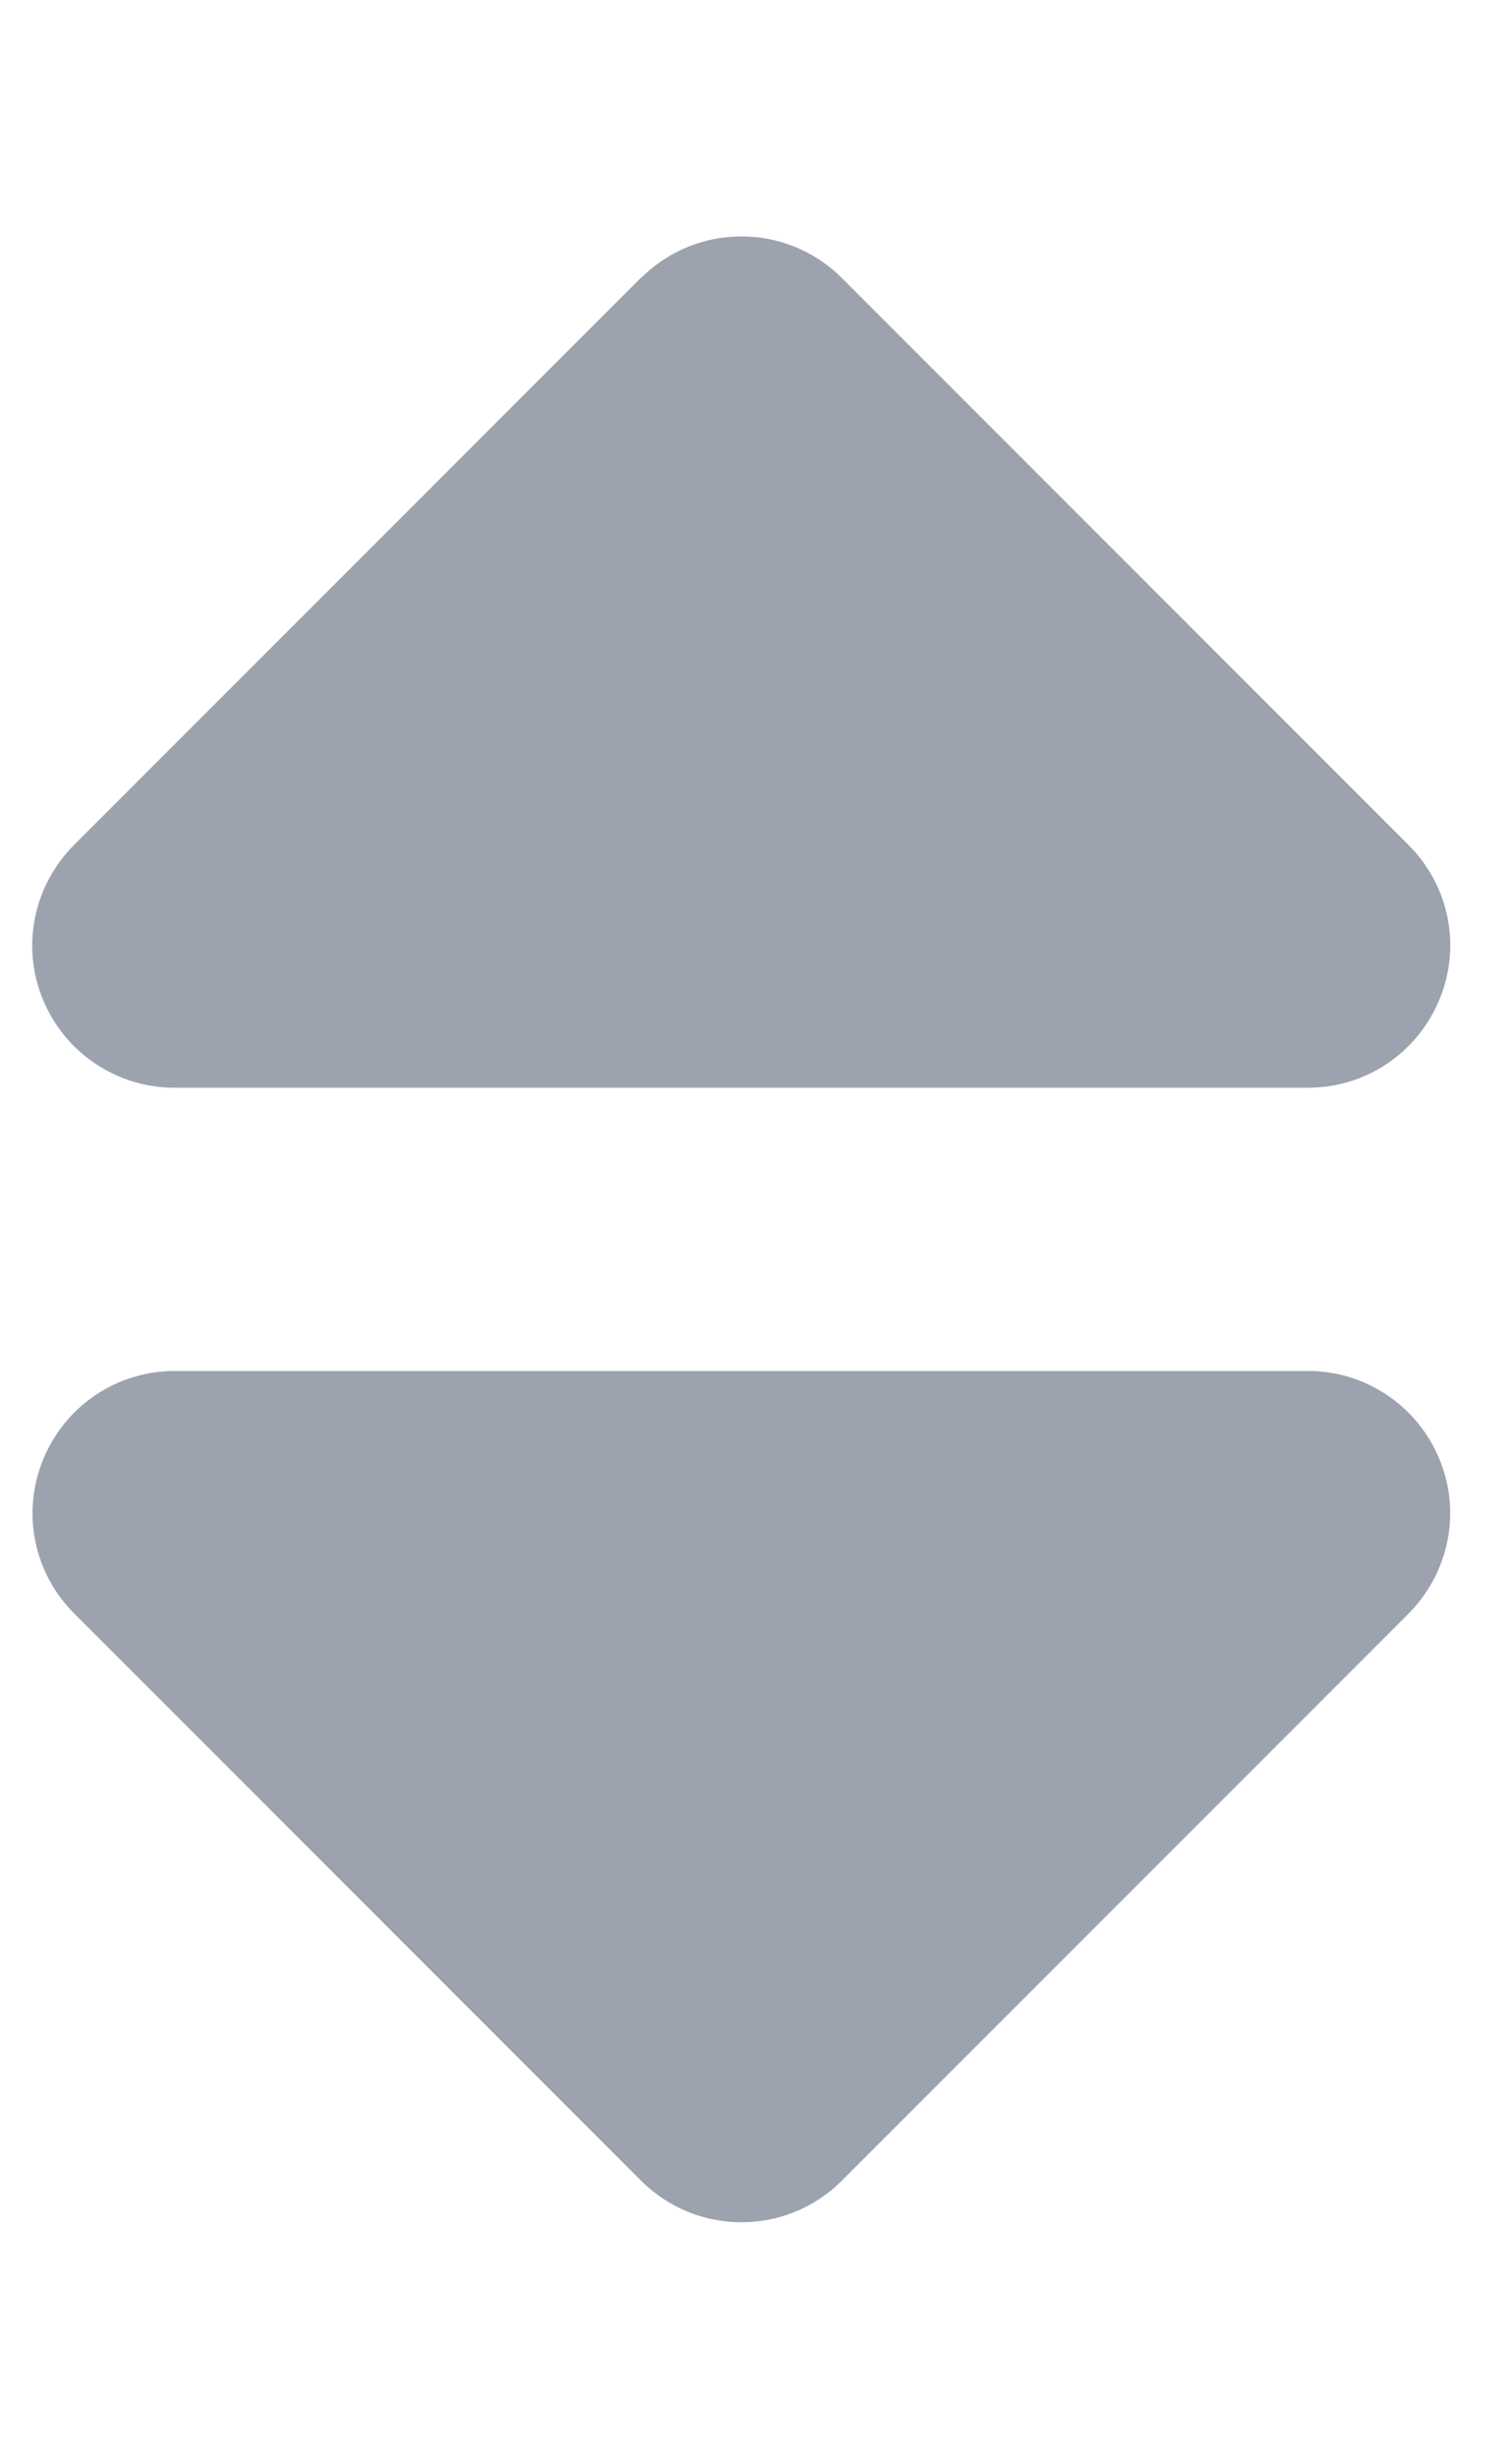 <svg width="8" height="13" viewBox="0 0 8 13" fill="none" xmlns="http://www.w3.org/2000/svg">
<g clip-path="url(#clip0_1_6149)">
<path d="M3.392 1.47C3.685 1.177 4.161 1.177 4.454 1.47L7.454 4.47C7.669 4.686 7.733 5.007 7.615 5.288C7.498 5.569 7.226 5.752 6.922 5.752H0.922C0.619 5.752 0.345 5.569 0.228 5.288C0.111 5.007 0.176 4.686 0.39 4.47L3.39 1.47H3.392ZM3.392 11.532L0.392 8.532C0.176 8.316 0.113 7.995 0.23 7.714C0.347 7.433 0.619 7.25 0.924 7.25H6.922C7.224 7.25 7.498 7.433 7.615 7.714C7.733 7.995 7.667 8.316 7.454 8.532L4.454 11.532C4.161 11.825 3.685 11.825 3.392 11.532Z" fill="#9CA3AF"/>
</g>
<defs>
<clipPath id="clip0_1_6149">
<path d="M0.172 0.5H7.672V12.5H0.172V0.5Z" fill="white"/>
</clipPath>
</defs>
</svg>
